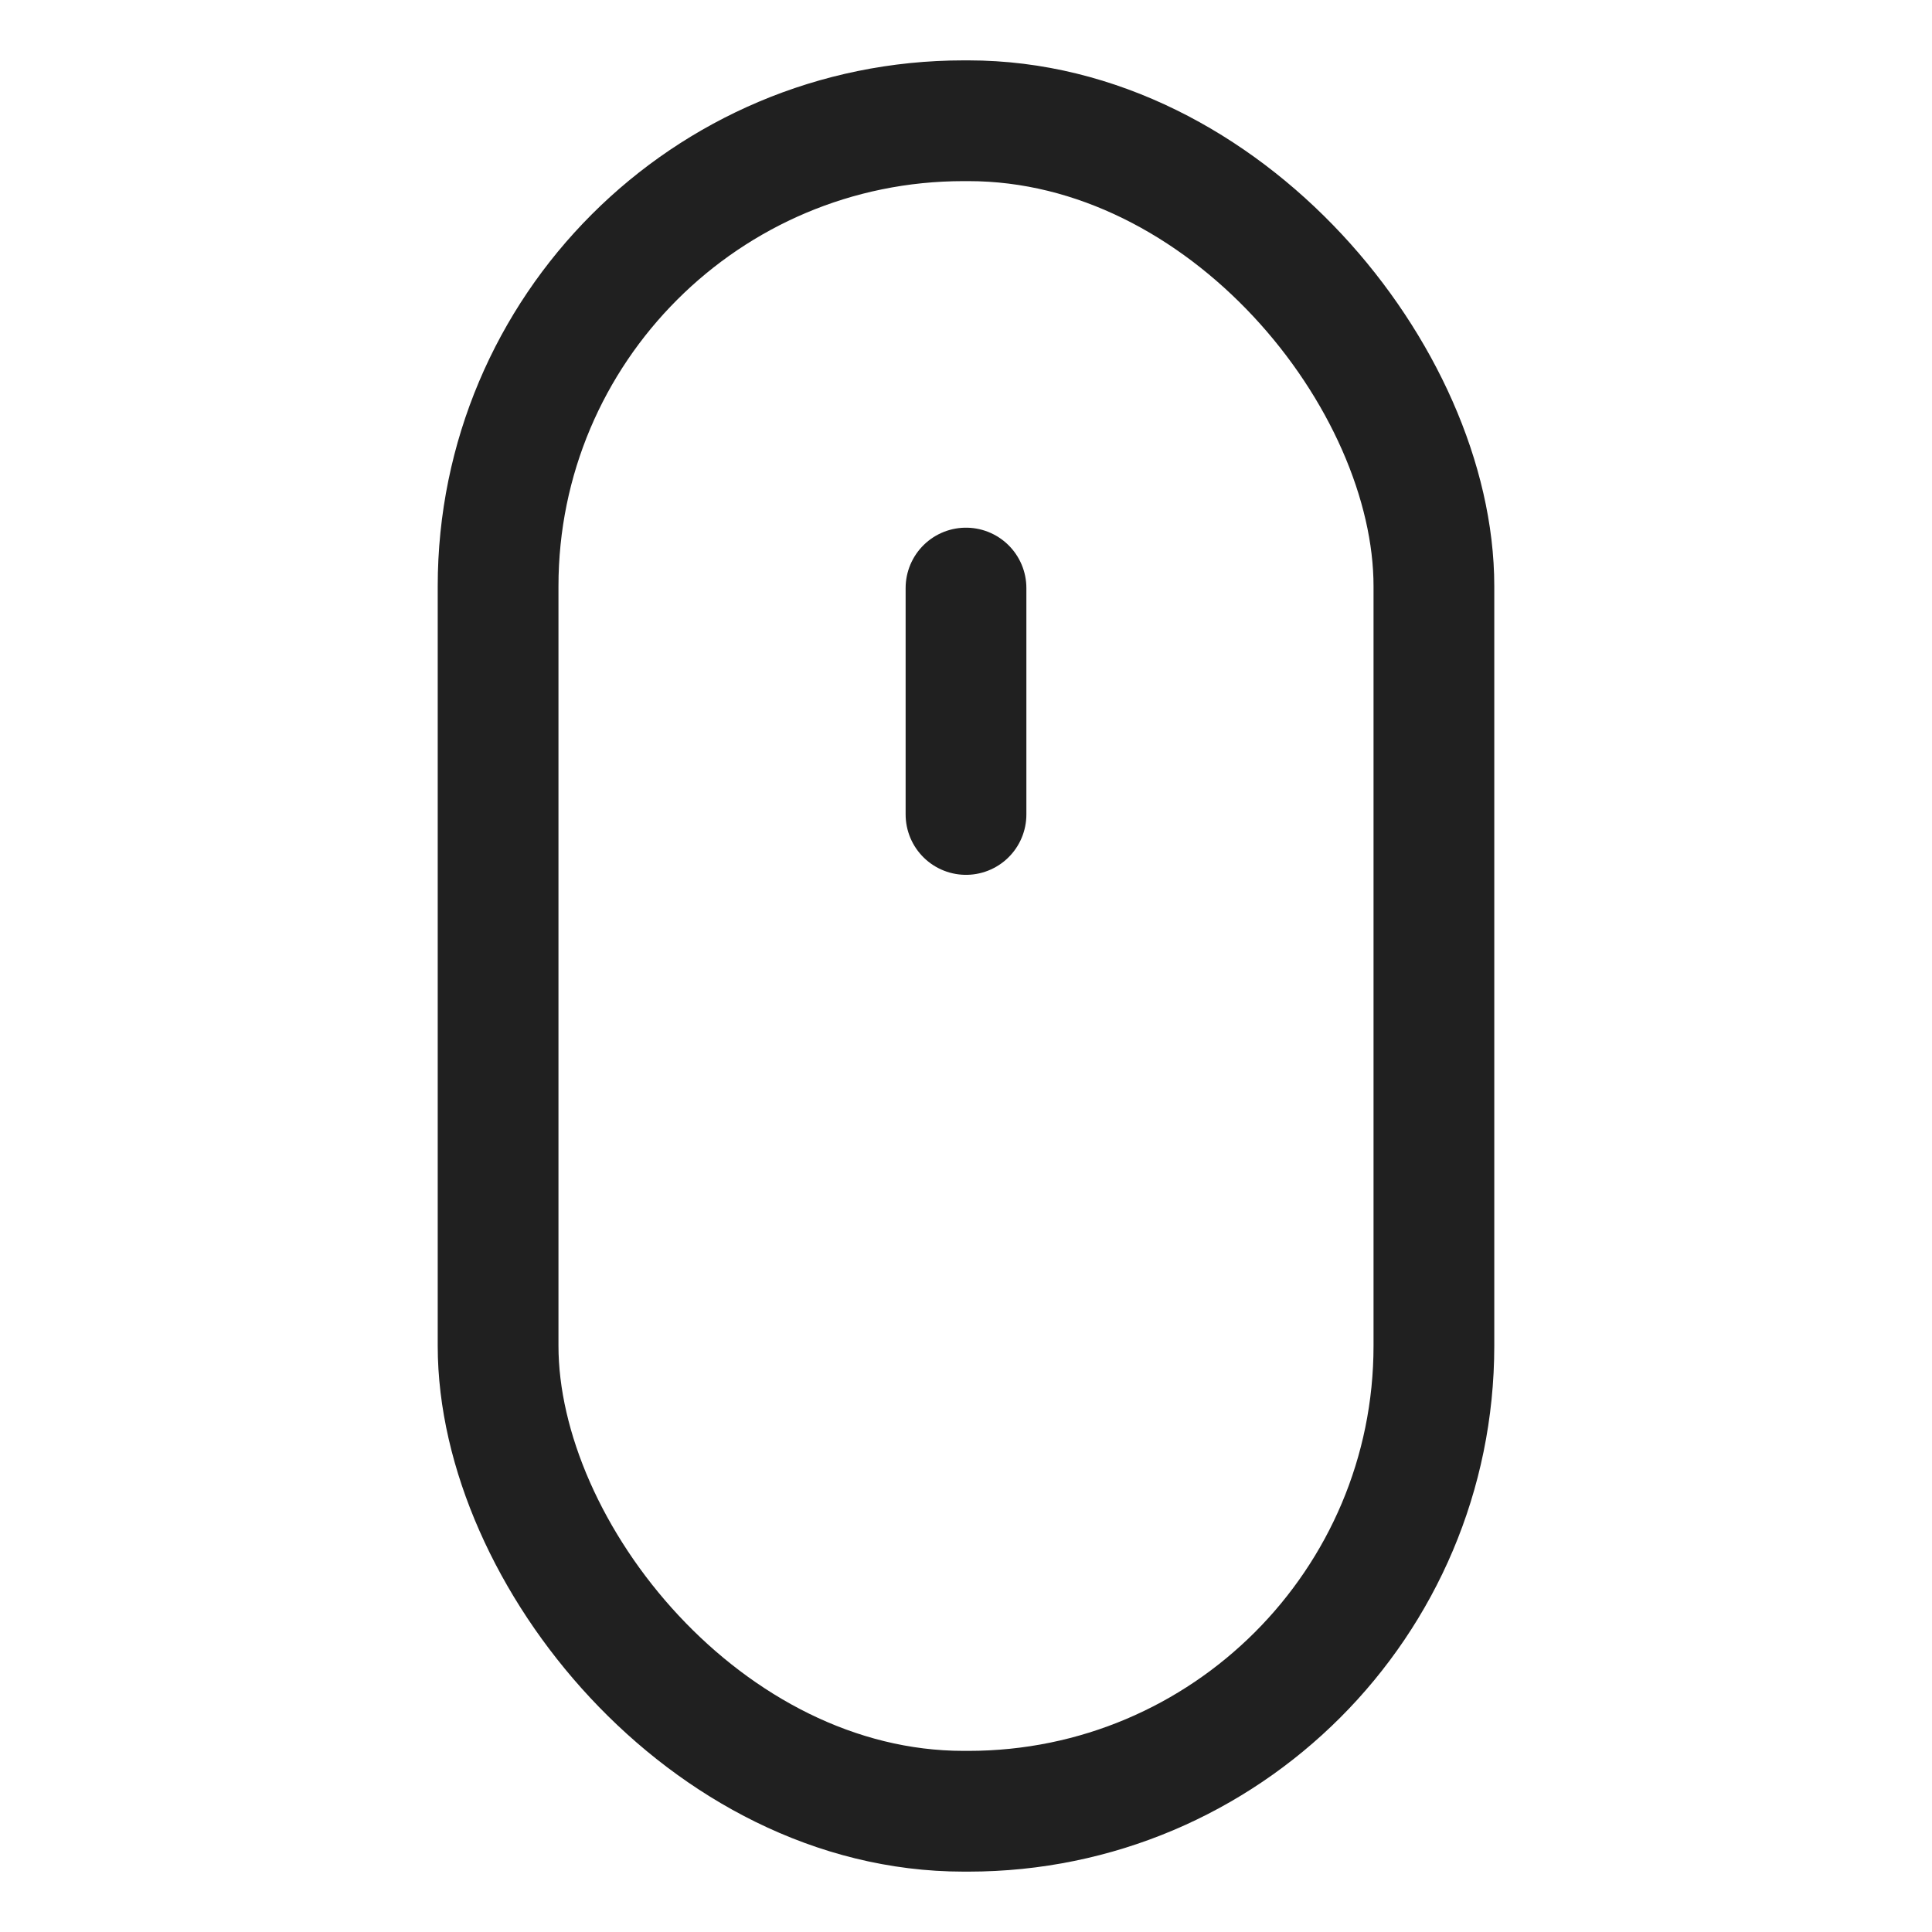 <svg xmlns="http://www.w3.org/2000/svg" viewBox="0 0 32 32"><defs><style>.a,.b{fill:none;stroke:#202020;stroke-miterlimit:10;stroke-width:2px;}.a{stroke-linecap:round;}</style></defs><line class="a" x1="16" y1="9.74" x2="16" y2="13.49"/><rect class="b" x="8.25" y="2" width="15.5" height="28" rx="7.71"/></svg>